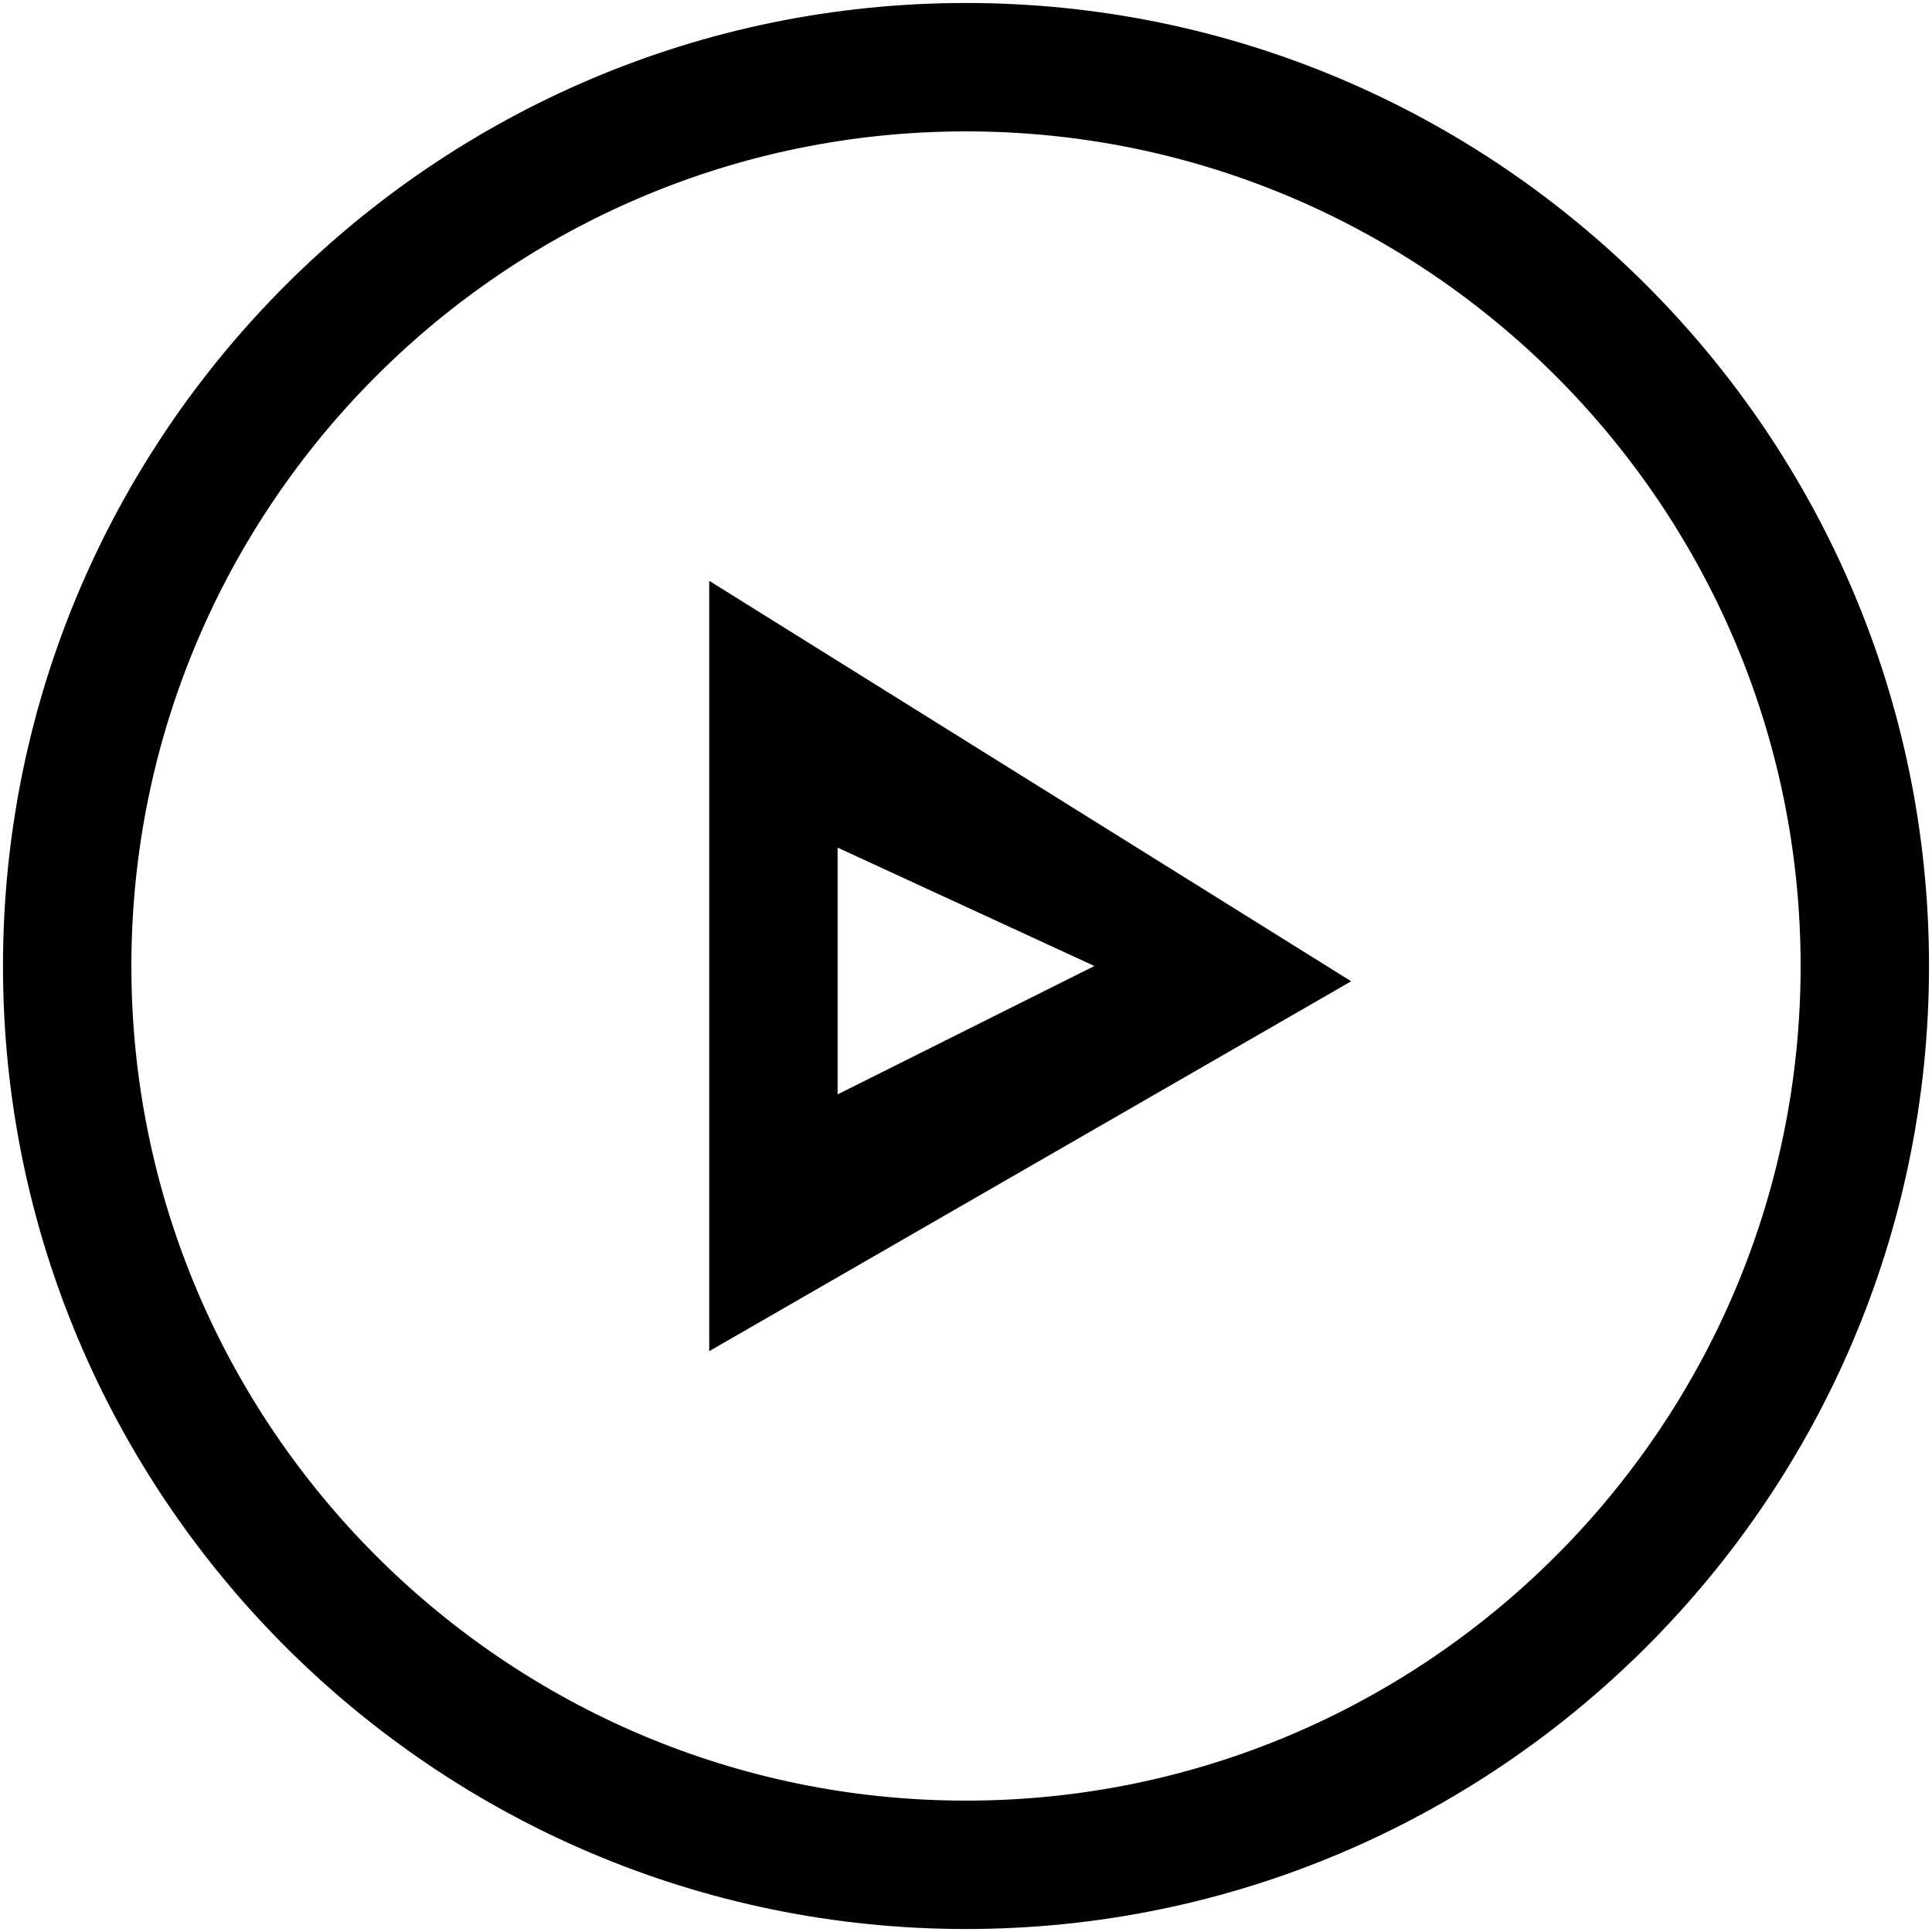 <svg xmlns="http://www.w3.org/2000/svg" width="22" height="22" preserveAspectRatio="xMidYMid" viewBox="0 0 22 22"><path fill-rule="evenodd" d="M11 21.966C4.953 21.966.034 17.046.034 11 .034 4.953 4.954.034 11 .034c6.047 0 10.966 4.92 10.966 10.966 0 6.047-4.92 10.966-10.966 10.966zm0-20.47C5.76 1.496 1.496 5.76 1.496 11c0 5.24 4.264 9.504 9.504 9.504 5.24 0 9.504-4.264 9.504-9.504 0-5.24-4.264-9.504-9.504-9.504zM8.076 6.614l7.31 4.56-7.31 4.212V6.614zm1.462 5.848L12.462 11 9.538 9.652v2.81z" class="cls-4"/></svg>